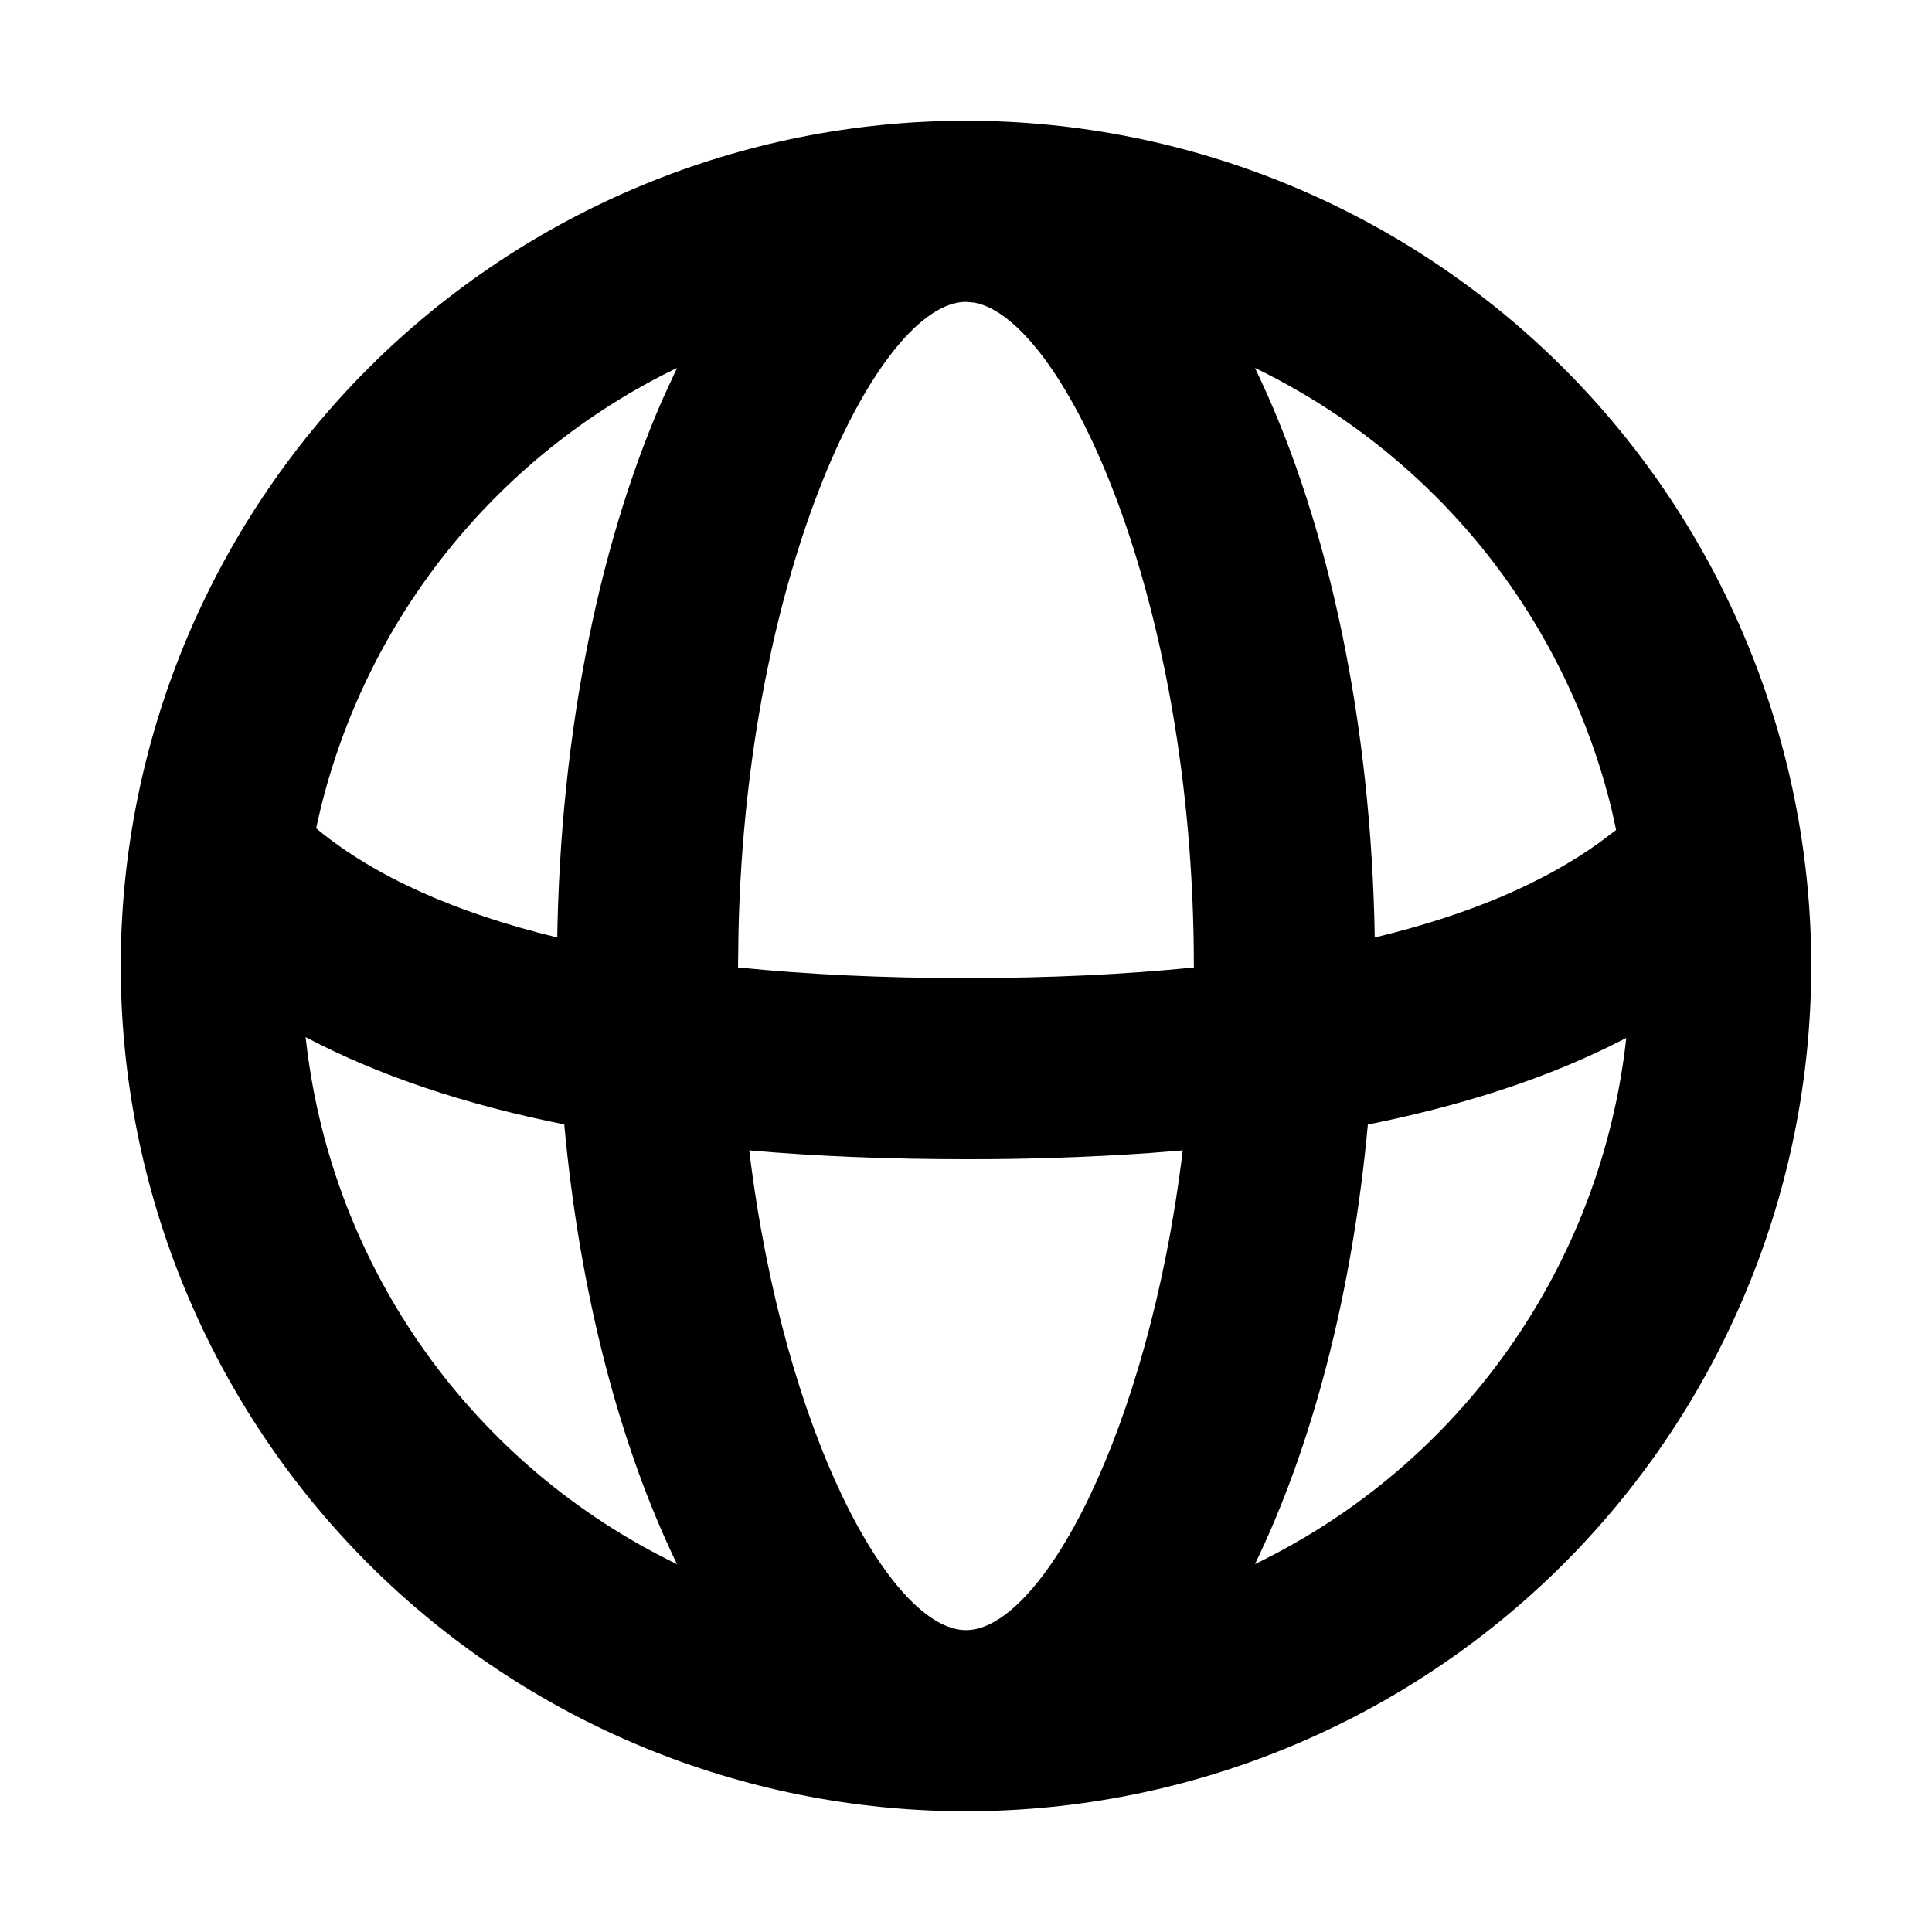 <svg width="16" height="16" viewBox="0 0 16 16" fill="none" xmlns="http://www.w3.org/2000/svg">
  <path
    d="M8 1C9.857 1 11.637 1.738 12.95 3.05C14.262 4.363 15 6.143 15 8C15 9.857 14.262 11.637 12.95 12.95C11.637 14.262 9.857 15 8 15C6.143 15 4.363 14.262 3.05 12.95C1.738 11.637 1 9.857 1 8C1 6.143 1.738 4.363 3.05 3.05C4.363 1.738 6.143 1 8 1ZM9.795 9.527L9.506 9.55C9.005 9.584 8.502 9.601 8 9.6C7.363 9.6 6.765 9.576 6.205 9.527C6.49 11.875 7.381 13.5 8 13.5C8.619 13.5 9.51 11.875 9.795 9.527ZM2.531 8.589L2.539 8.657C2.649 9.573 2.988 10.447 3.524 11.197C4.06 11.948 4.776 12.552 5.607 12.954C5.135 11.98 4.802 10.72 4.673 9.312C3.845 9.146 3.132 8.906 2.531 8.589ZM13.468 8.596L13.308 8.676C12.74 8.951 12.08 9.162 11.328 9.313C11.198 10.721 10.865 11.98 10.393 12.953C11.233 12.547 11.956 11.934 12.493 11.172C13.031 10.41 13.367 9.523 13.468 8.596ZM8 2.5C7.277 2.5 6.182 4.718 6.116 7.717L6.112 8.012C6.685 8.07 7.314 8.1 8 8.1C8.685 8.1 9.314 8.07 9.888 8.012L9.887 8C9.887 4.954 8.813 2.644 8.069 2.506L8 2.5ZM5.607 3.047L5.528 3.086C4.791 3.457 4.148 3.989 3.644 4.642C3.14 5.295 2.79 6.053 2.618 6.86L2.638 6.876C3.108 7.26 3.768 7.558 4.616 7.764L4.613 8C4.613 6.194 4.944 4.548 5.487 3.307L5.607 3.047ZM10.393 3.047L10.439 3.144C11.001 4.35 11.356 5.971 11.385 7.764C12.155 7.579 12.772 7.317 13.237 6.984L13.384 6.874L13.348 6.709C13.156 5.918 12.792 5.18 12.281 4.546C11.77 3.913 11.125 3.402 10.393 3.047Z"
    fill="black" />
</svg>
